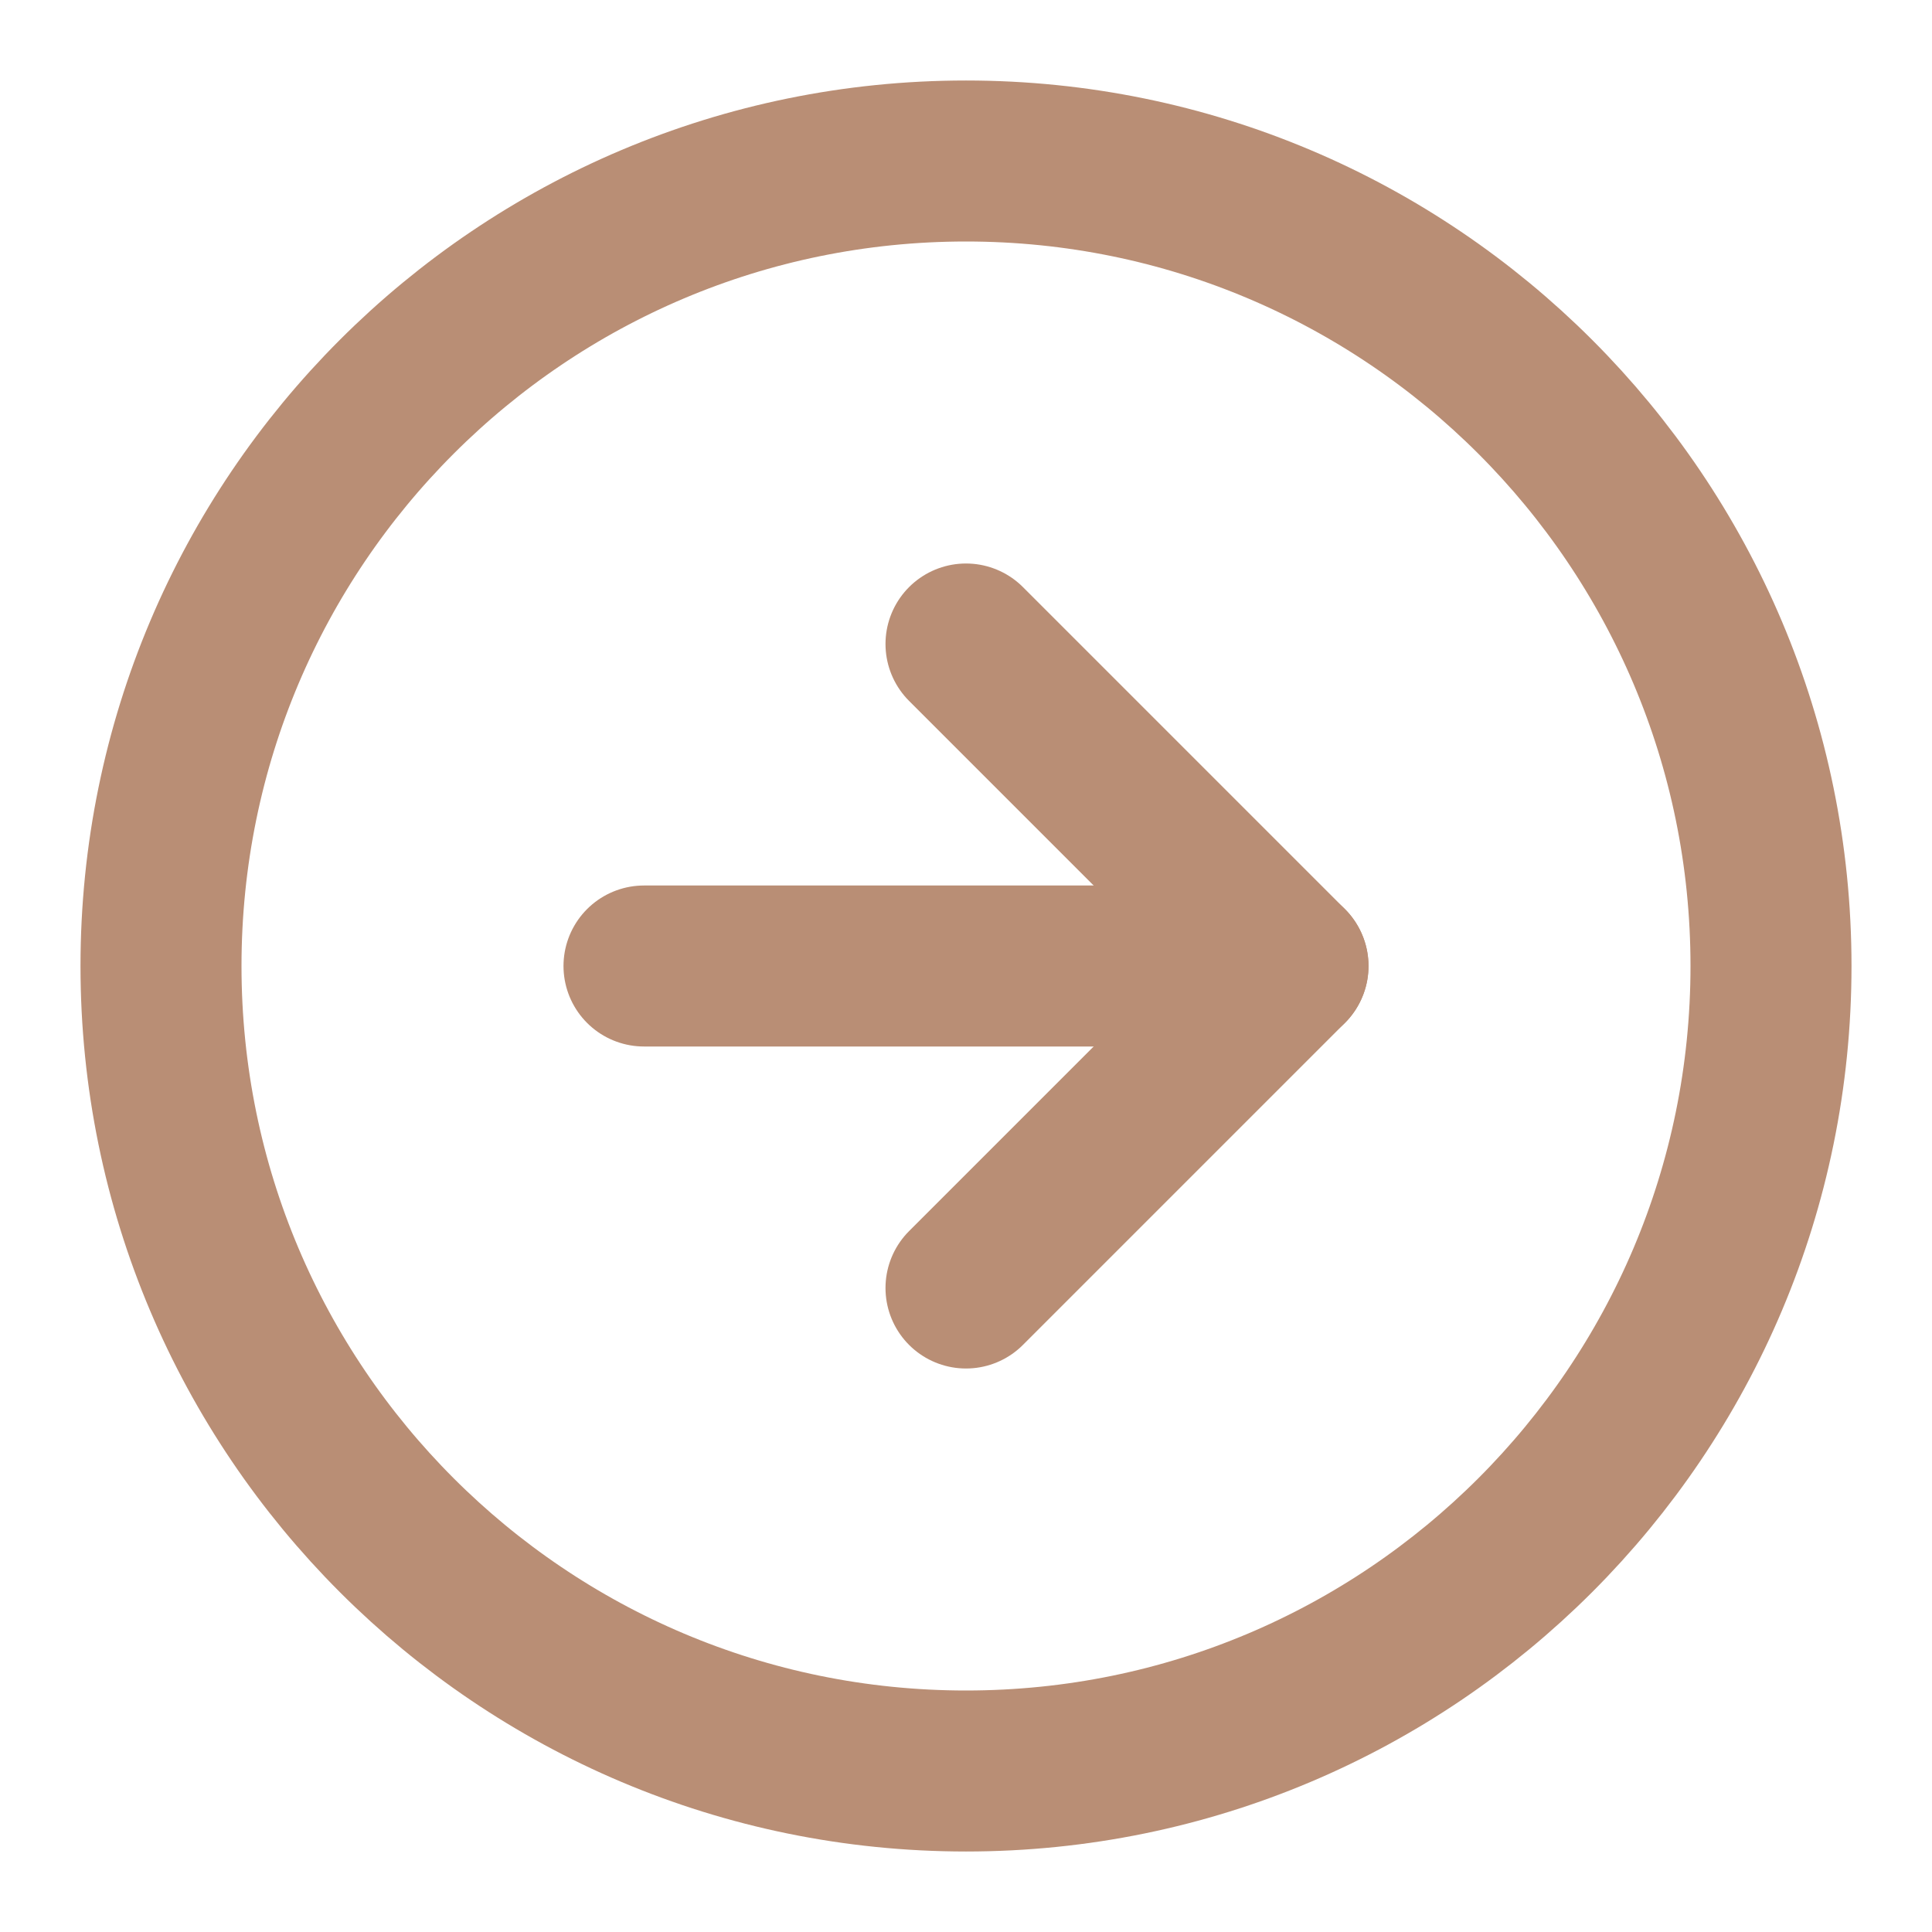 <svg xmlns="http://www.w3.org/2000/svg" width="24" height="24" viewBox="0 0 24 24" fill="none">
                            <path d="M12 22C17.523 22 22 17.523 22 12C22 6.477 17.523 2 12 2C6.477 2 2 6.477 2 12C2 17.523 6.477 22 12 22Z" stroke="#B98E75" stroke-width="2" stroke-linecap="round" stroke-linejoin="round" />
                            <path d="M12 16L16 12L12 8" stroke="#B98E75" stroke-width="2" stroke-linecap="round" stroke-linejoin="round" />
                            <path d="M8 12H16" stroke="#B98E75" stroke-width="2" stroke-linecap="round" stroke-linejoin="round" />
                        </svg>